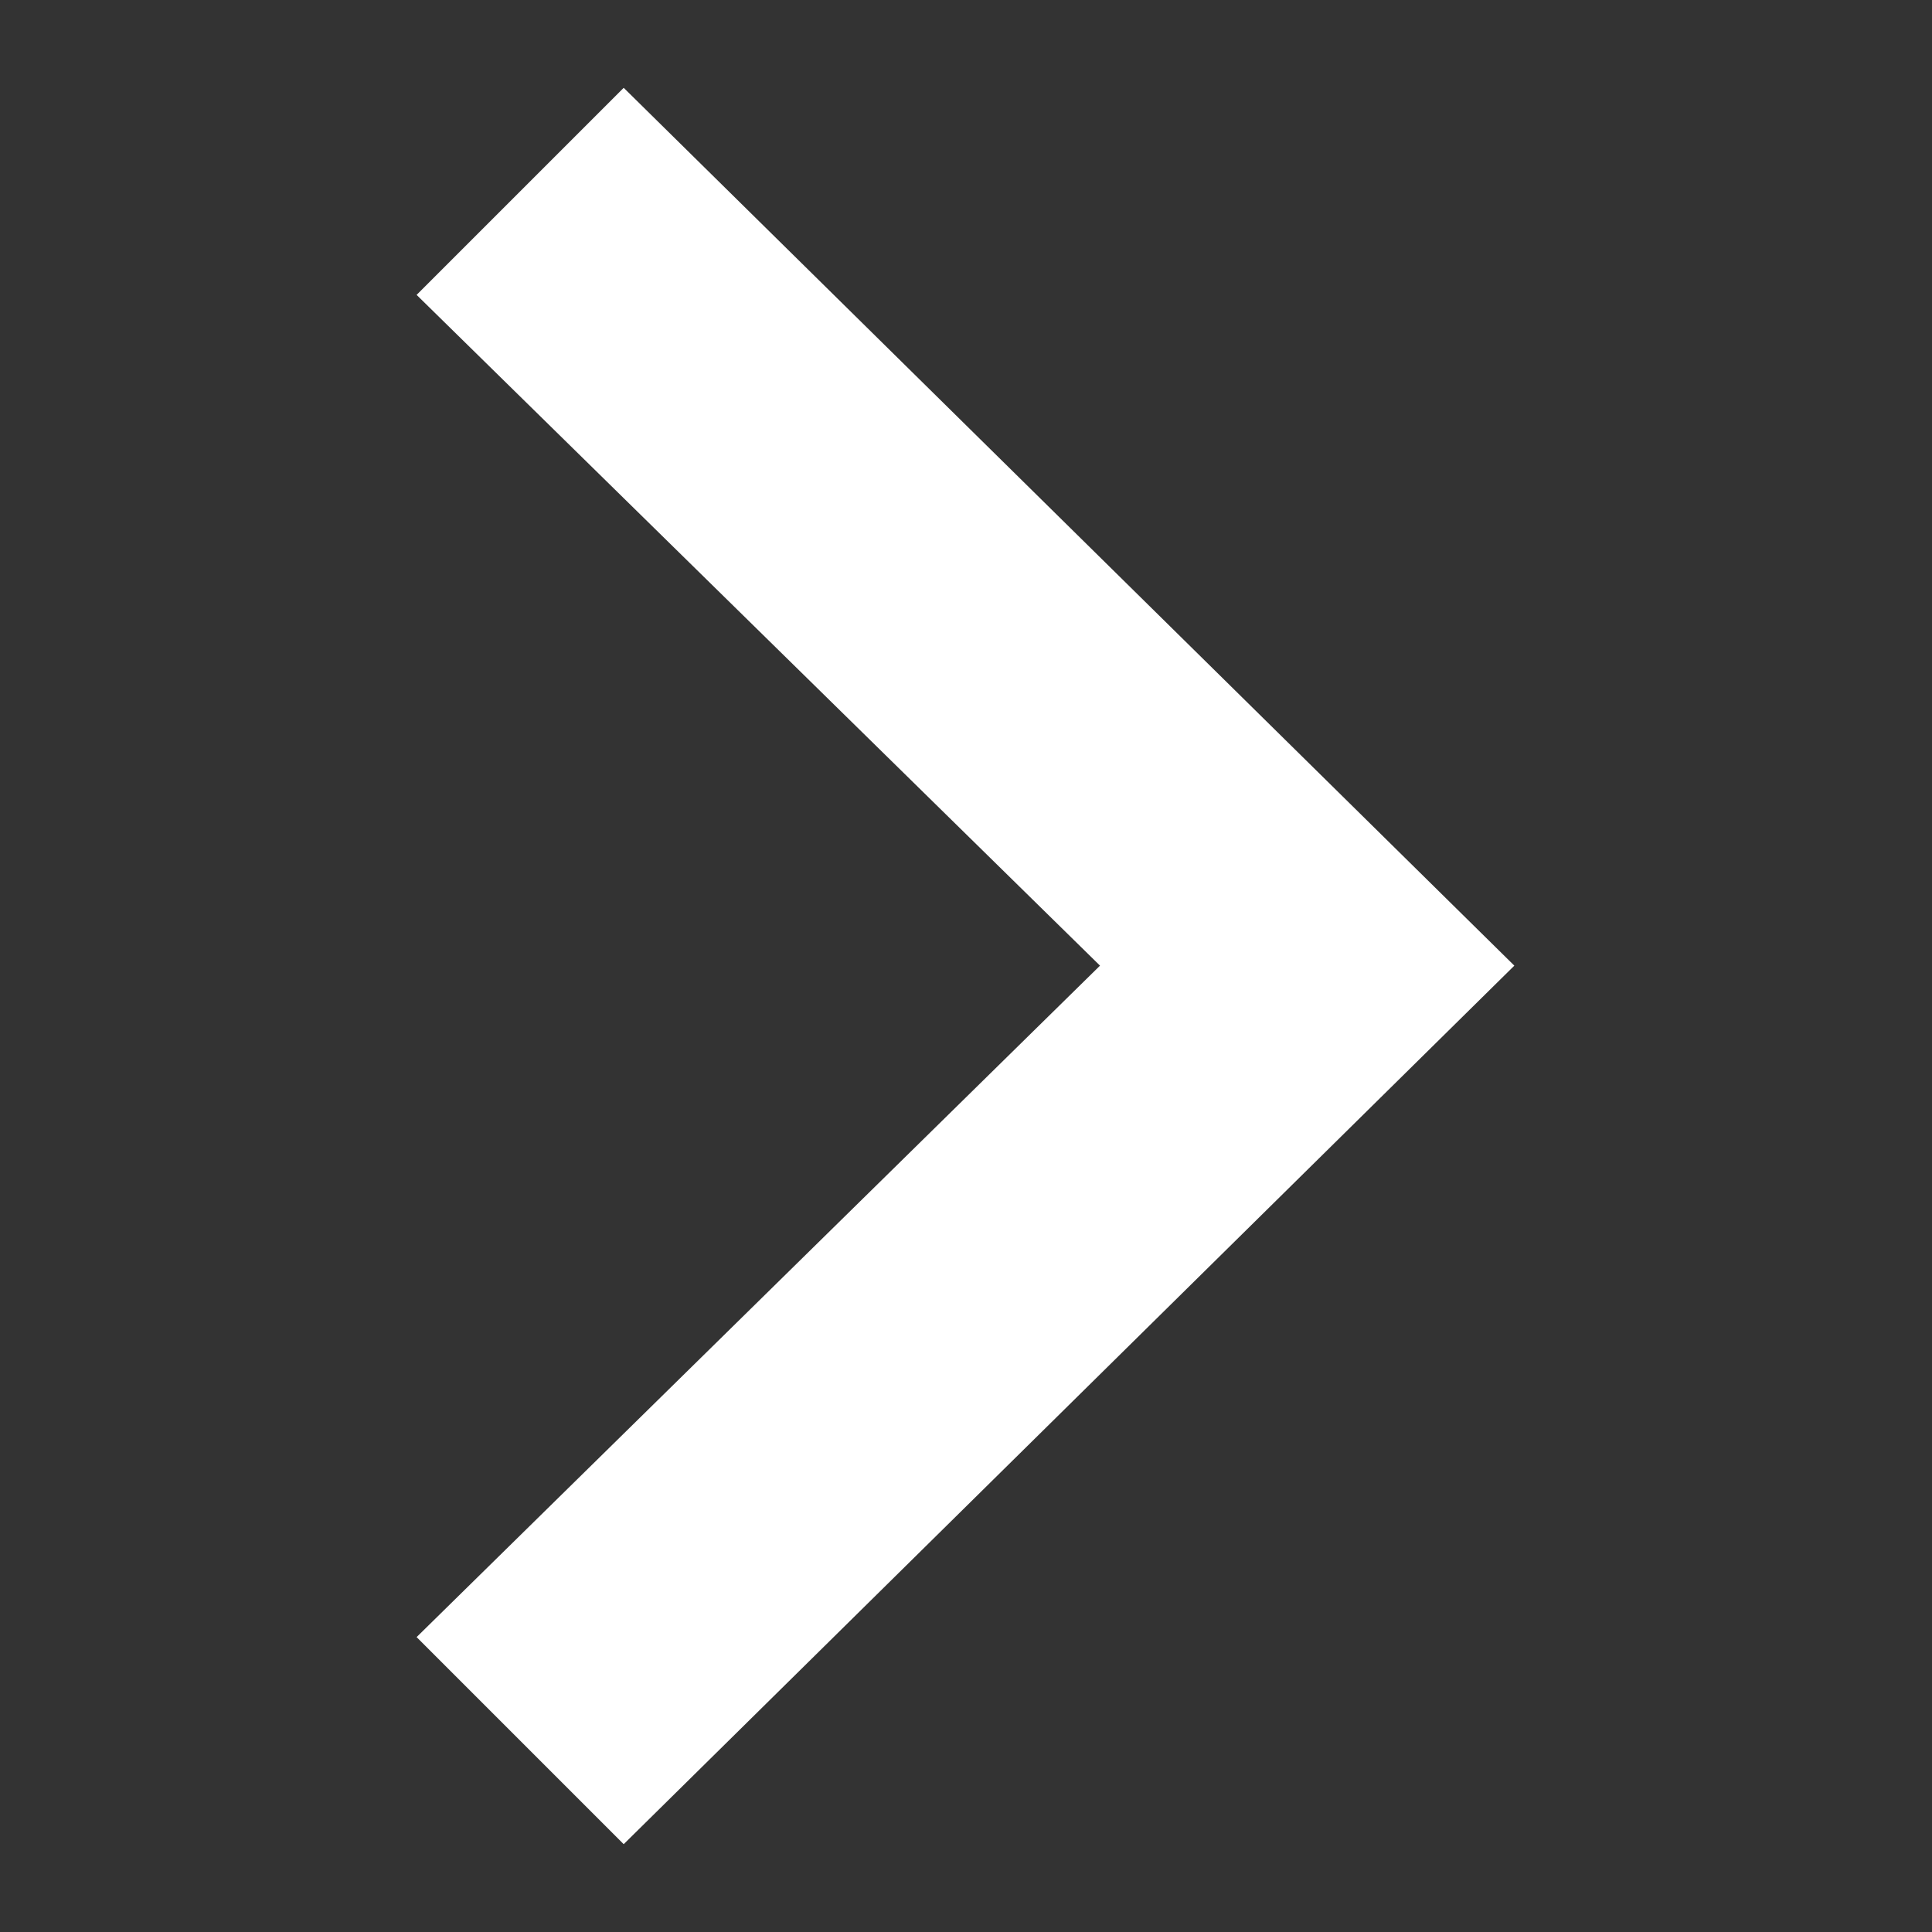 <svg width="11" height="11" viewBox="0 0 11 11" fill="none" xmlns="http://www.w3.org/2000/svg">
<rect x="0" y="0" width="11" height="11" fill="#333333" stroke="none"/>
<g clip-path="url(#clip0_355_509)">
<path d="M3.551 10.5L2.372 9.321L6.263 5.498L2.372 1.679L3.551 0.5L8.622 5.498L3.551 10.5Z" fill="white"/>
</g>
<defs>
<clipPath id="clip0_355_509">
<rect width="10" height="10" fill="white" transform="translate(10.497 10.5) rotate(-180)"/>
</clipPath>
</defs>
</svg>
